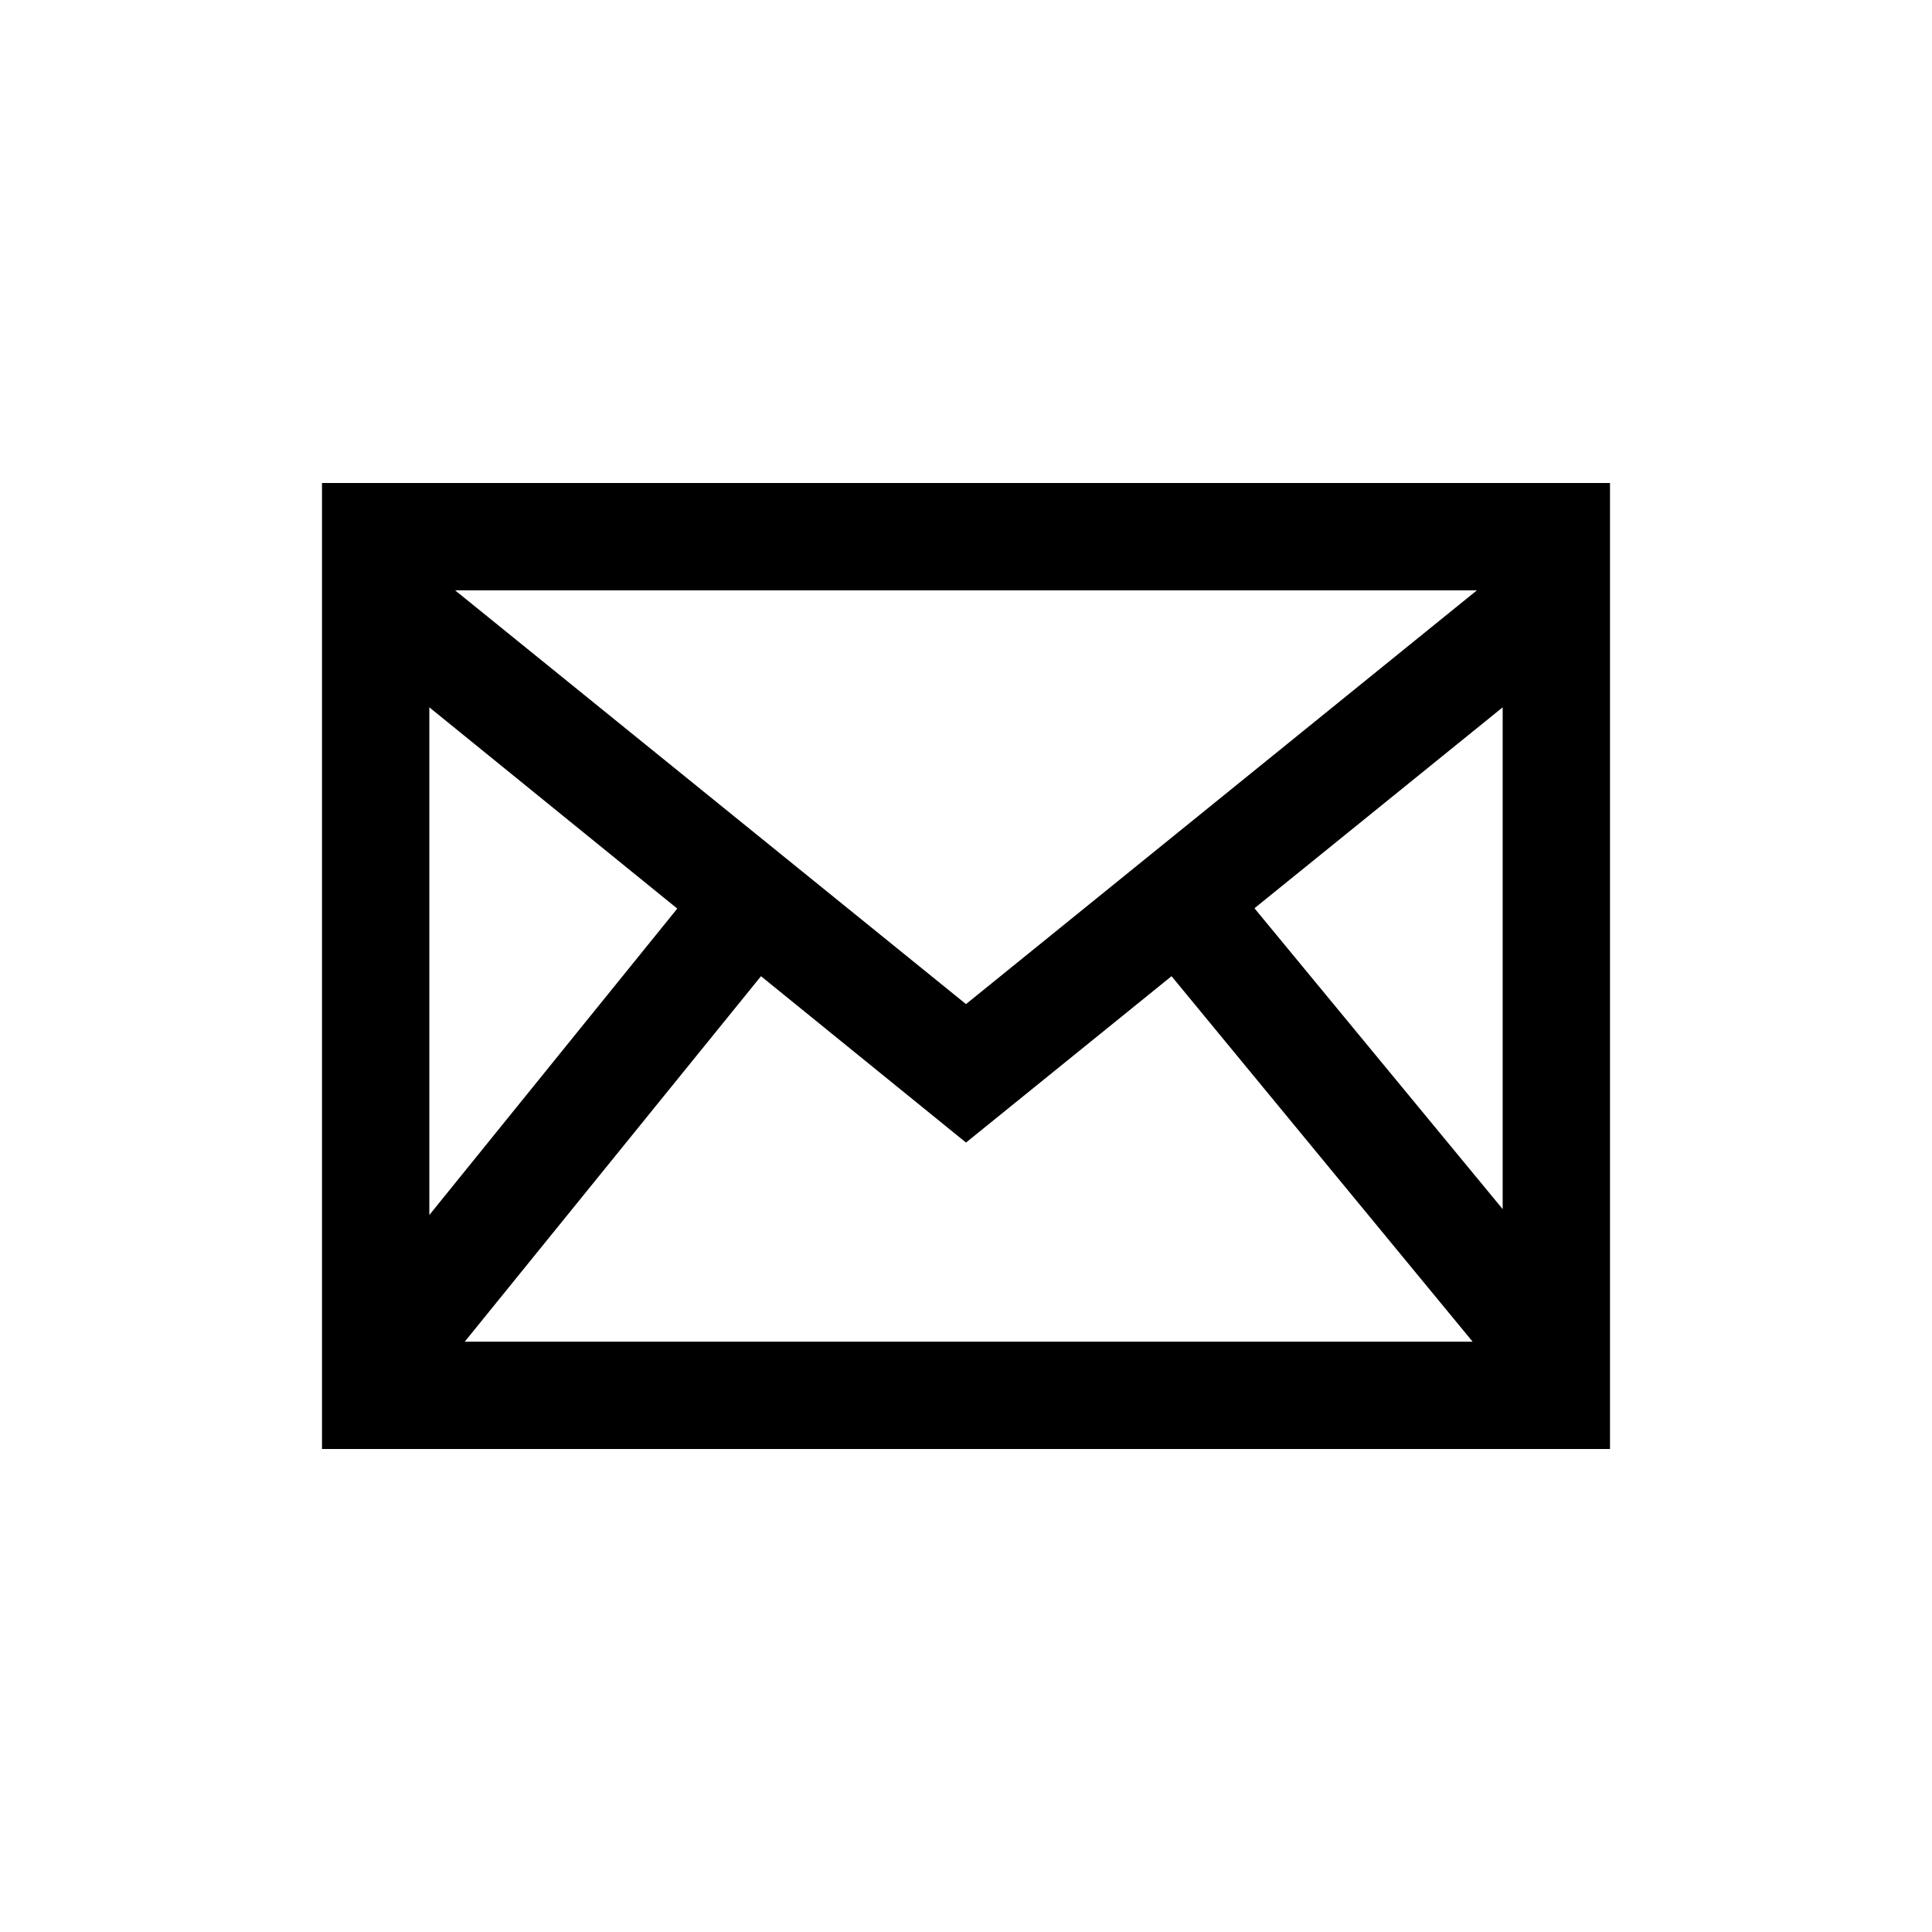 <svg xmlns="http://www.w3.org/2000/svg" width="36" height="36"><g id="Icon/share/mail" fill-rule="evenodd" stroke="none" stroke-width="1"><path id="Icon-Mail" d="M6 9v18h24V9H6zm6.62 7.93L8 22.64v-9.46l4.62 3.75zM8.48 11h19.04L18 18.71 8.48 11zm5.7 7.19l3.82 3.1 3.83-3.1L27.44 25H8.66l5.52-6.81zm9.2-1.27L28 13.18v9.35l-4.62-5.6z"/></g></svg>